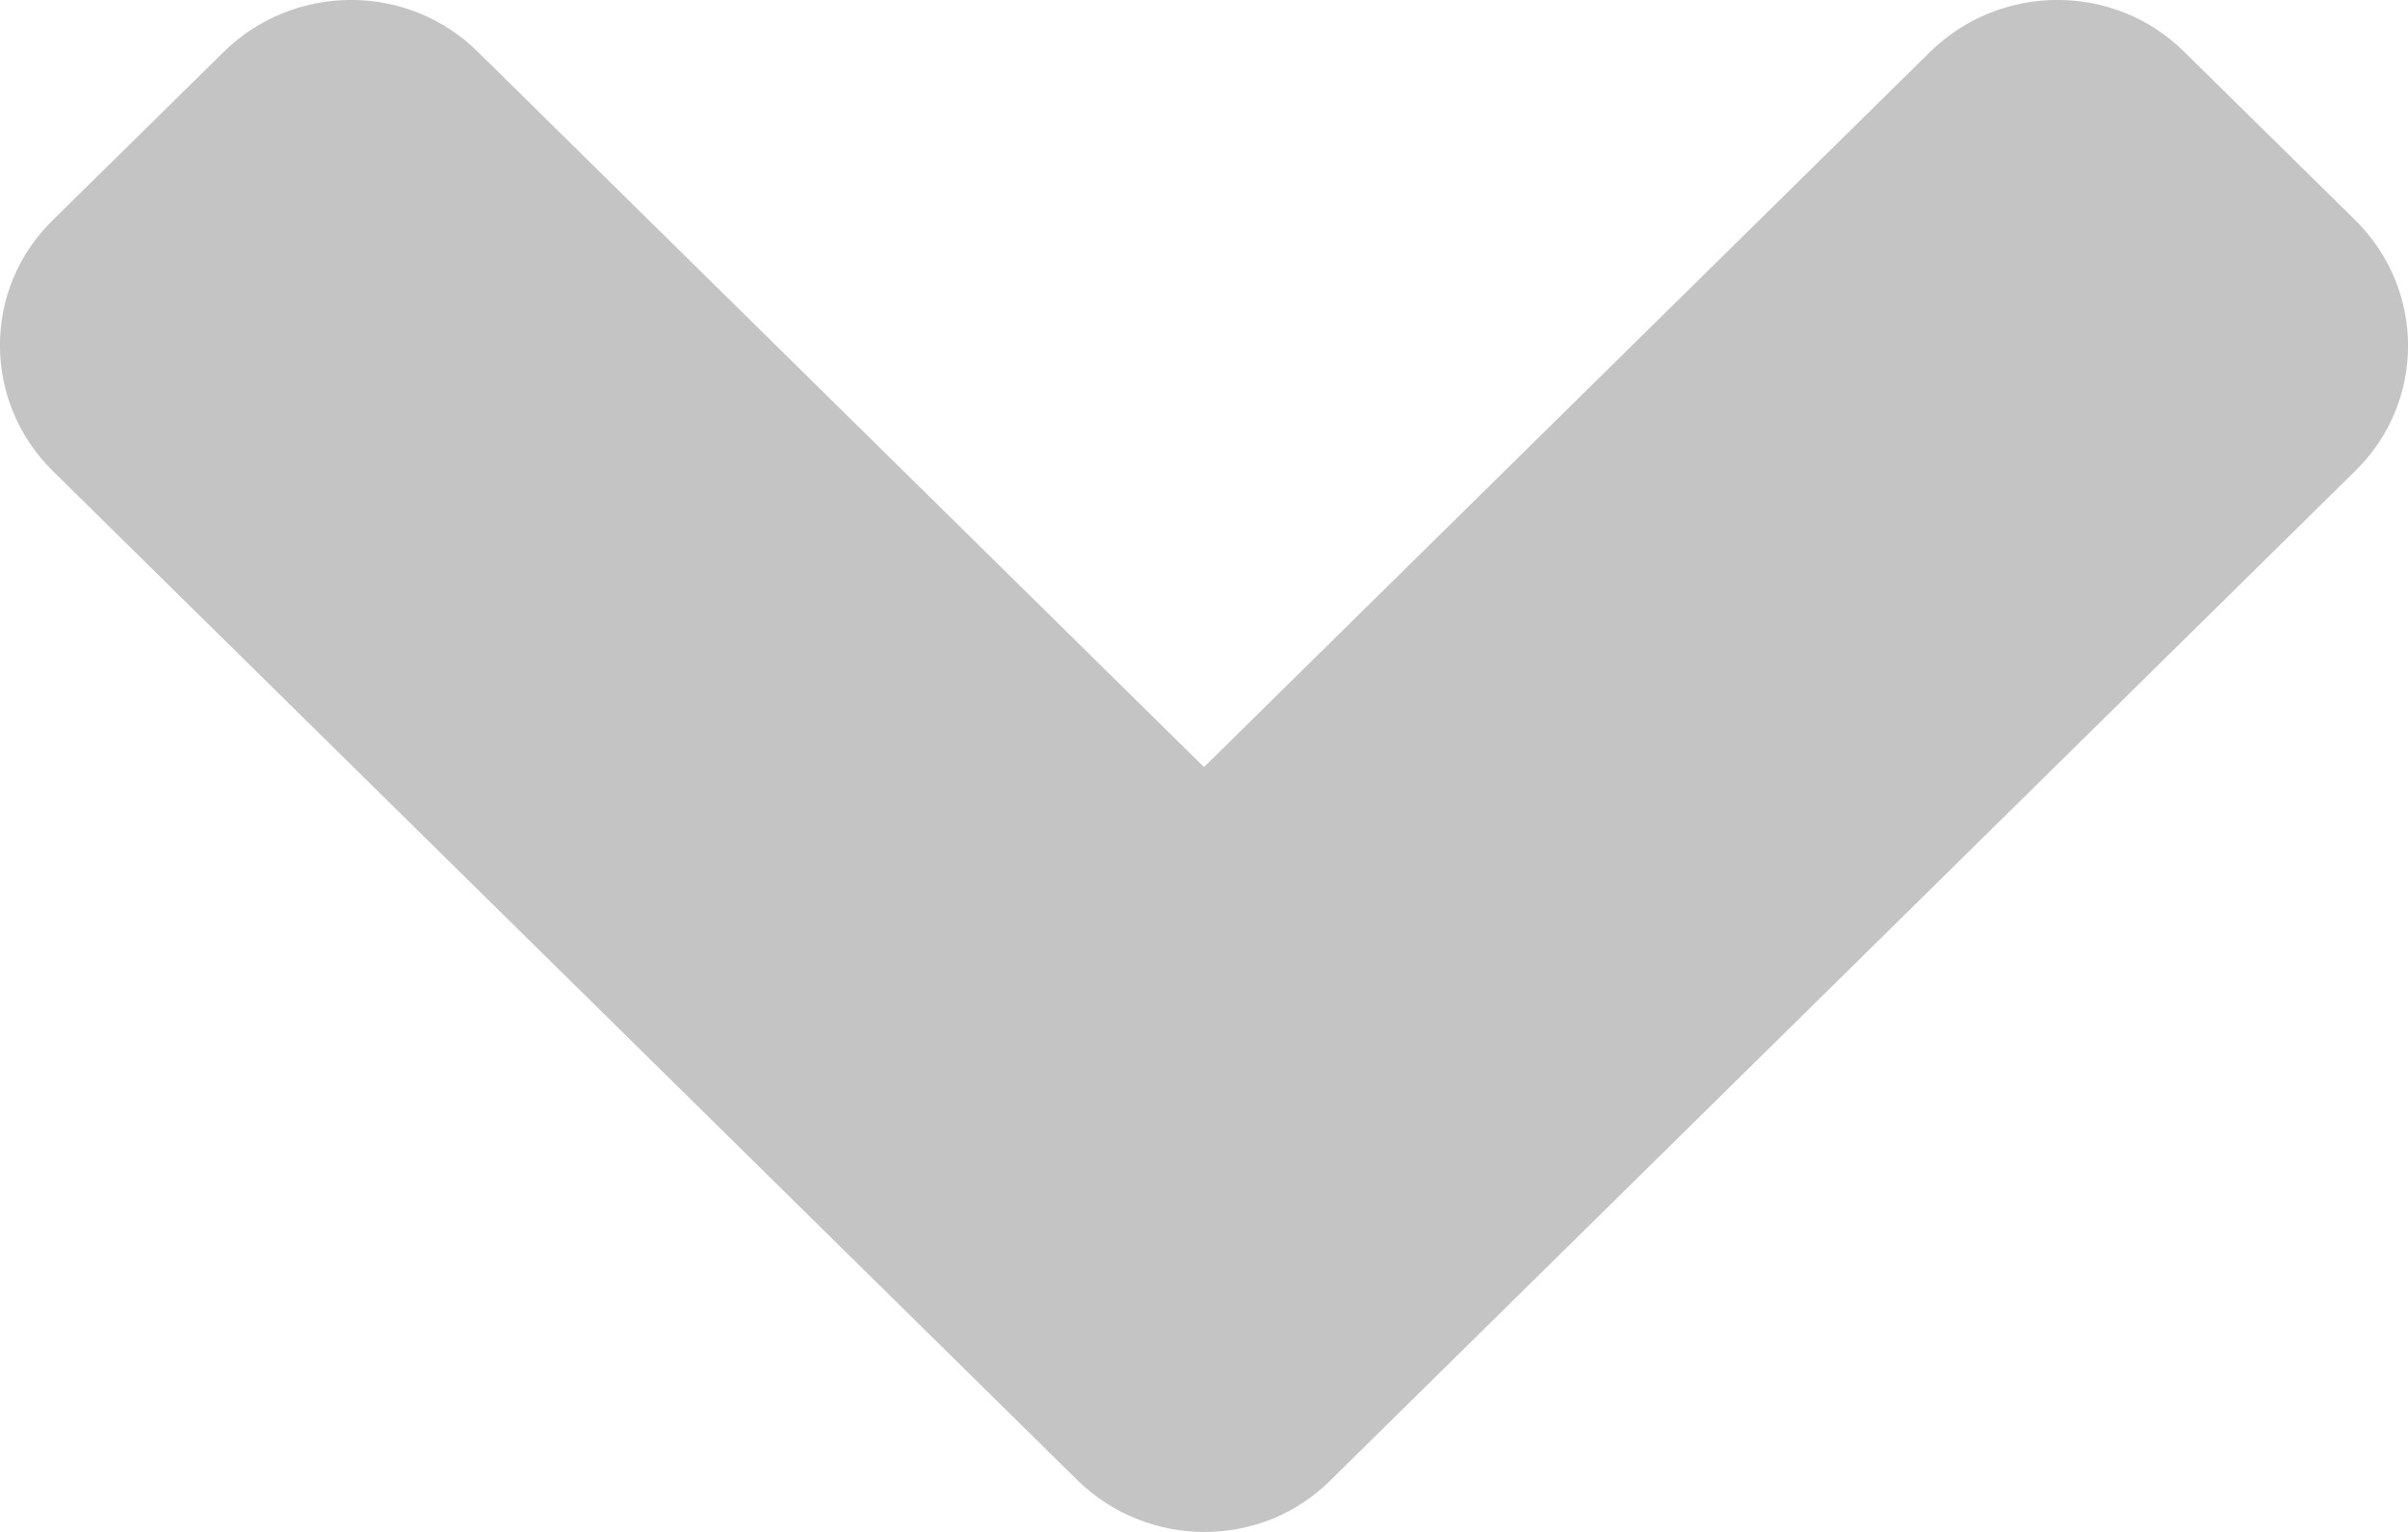 
<svg width="11" height="7" viewBox="0 0 11 7" fill="none" xmlns="http://www.w3.org/2000/svg">
<path d="M4.919 6.761L0.242 2.153C-0.081 1.835 -0.081 1.32 0.242 1.005L1.02 0.239C1.343 -0.08 1.865 -0.08 2.185 0.239L5.5 3.505L8.815 0.239C9.138 -0.08 9.661 -0.08 9.98 0.239L10.758 1.005C11.081 1.323 11.081 1.838 10.758 2.153L6.081 6.761C5.765 7.08 5.242 7.08 4.919 6.761Z" fill="#C4C4C4"/>
</svg>
